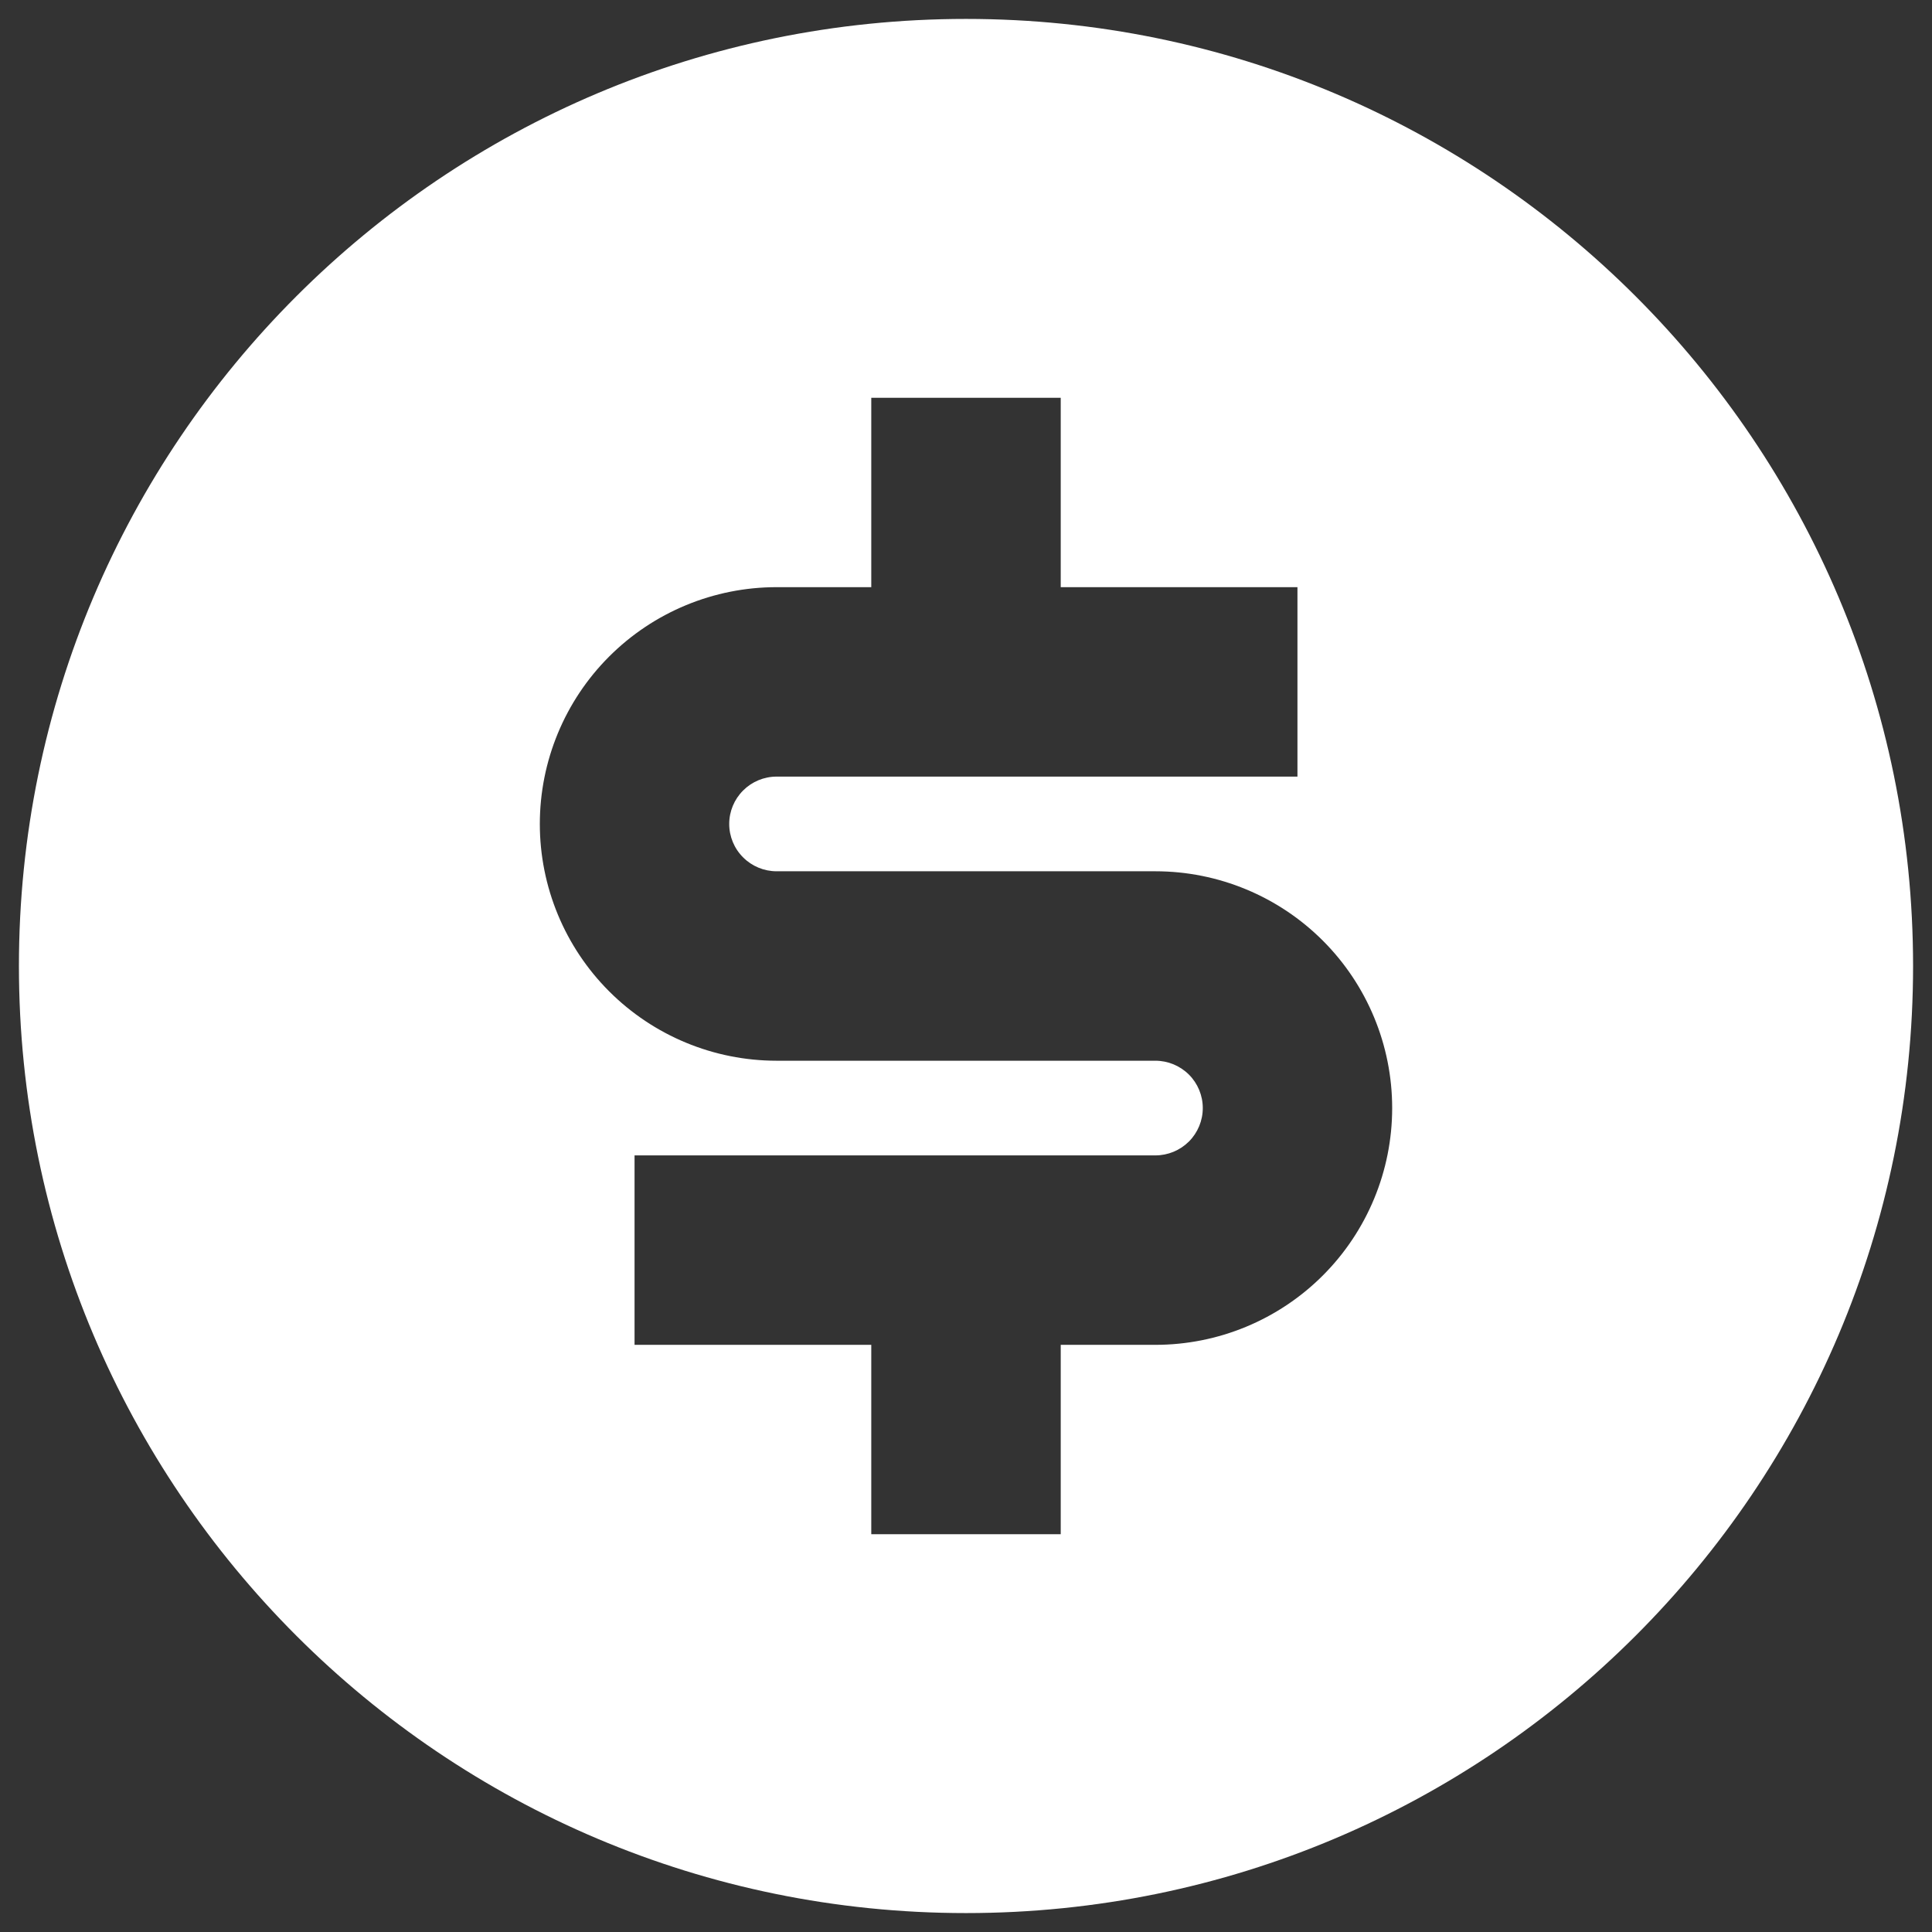 <svg width="34" height="34" viewBox="0 0 34 34" fill="none" xmlns="http://www.w3.org/2000/svg">
<rect x="0" y="0" width="34" height="34" fill="#333333" stroke="none"/>
<path d="M17 33.667C7.795 33.667 0.333 26.205 0.333 17C0.333 7.795 7.795 0.333 17 0.333C26.205 0.333 33.667 7.795 33.667 17C33.667 26.205 26.205 33.667 17 33.667ZM11.167 20.333V23.667H15.333V27H18.667V23.667H20.333C21.438 23.667 22.498 23.228 23.28 22.446C24.061 21.665 24.5 20.605 24.5 19.5C24.5 18.395 24.061 17.335 23.28 16.554C22.498 15.772 21.438 15.333 20.333 15.333H13.667C13.446 15.333 13.234 15.245 13.078 15.089C12.921 14.933 12.833 14.721 12.833 14.5C12.833 14.279 12.921 14.067 13.078 13.911C13.234 13.755 13.446 13.667 13.667 13.667H22.833V10.333H18.667V7H15.333V10.333H13.667C12.562 10.333 11.502 10.772 10.72 11.554C9.939 12.335 9.5 13.395 9.5 14.5C9.5 15.605 9.939 16.665 10.72 17.446C11.502 18.228 12.562 18.667 13.667 18.667H20.333C20.554 18.667 20.766 18.755 20.923 18.911C21.079 19.067 21.167 19.279 21.167 19.5C21.167 19.721 21.079 19.933 20.923 20.089C20.766 20.245 20.554 20.333 20.333 20.333H11.167Z" fill="white"/>
</svg>
